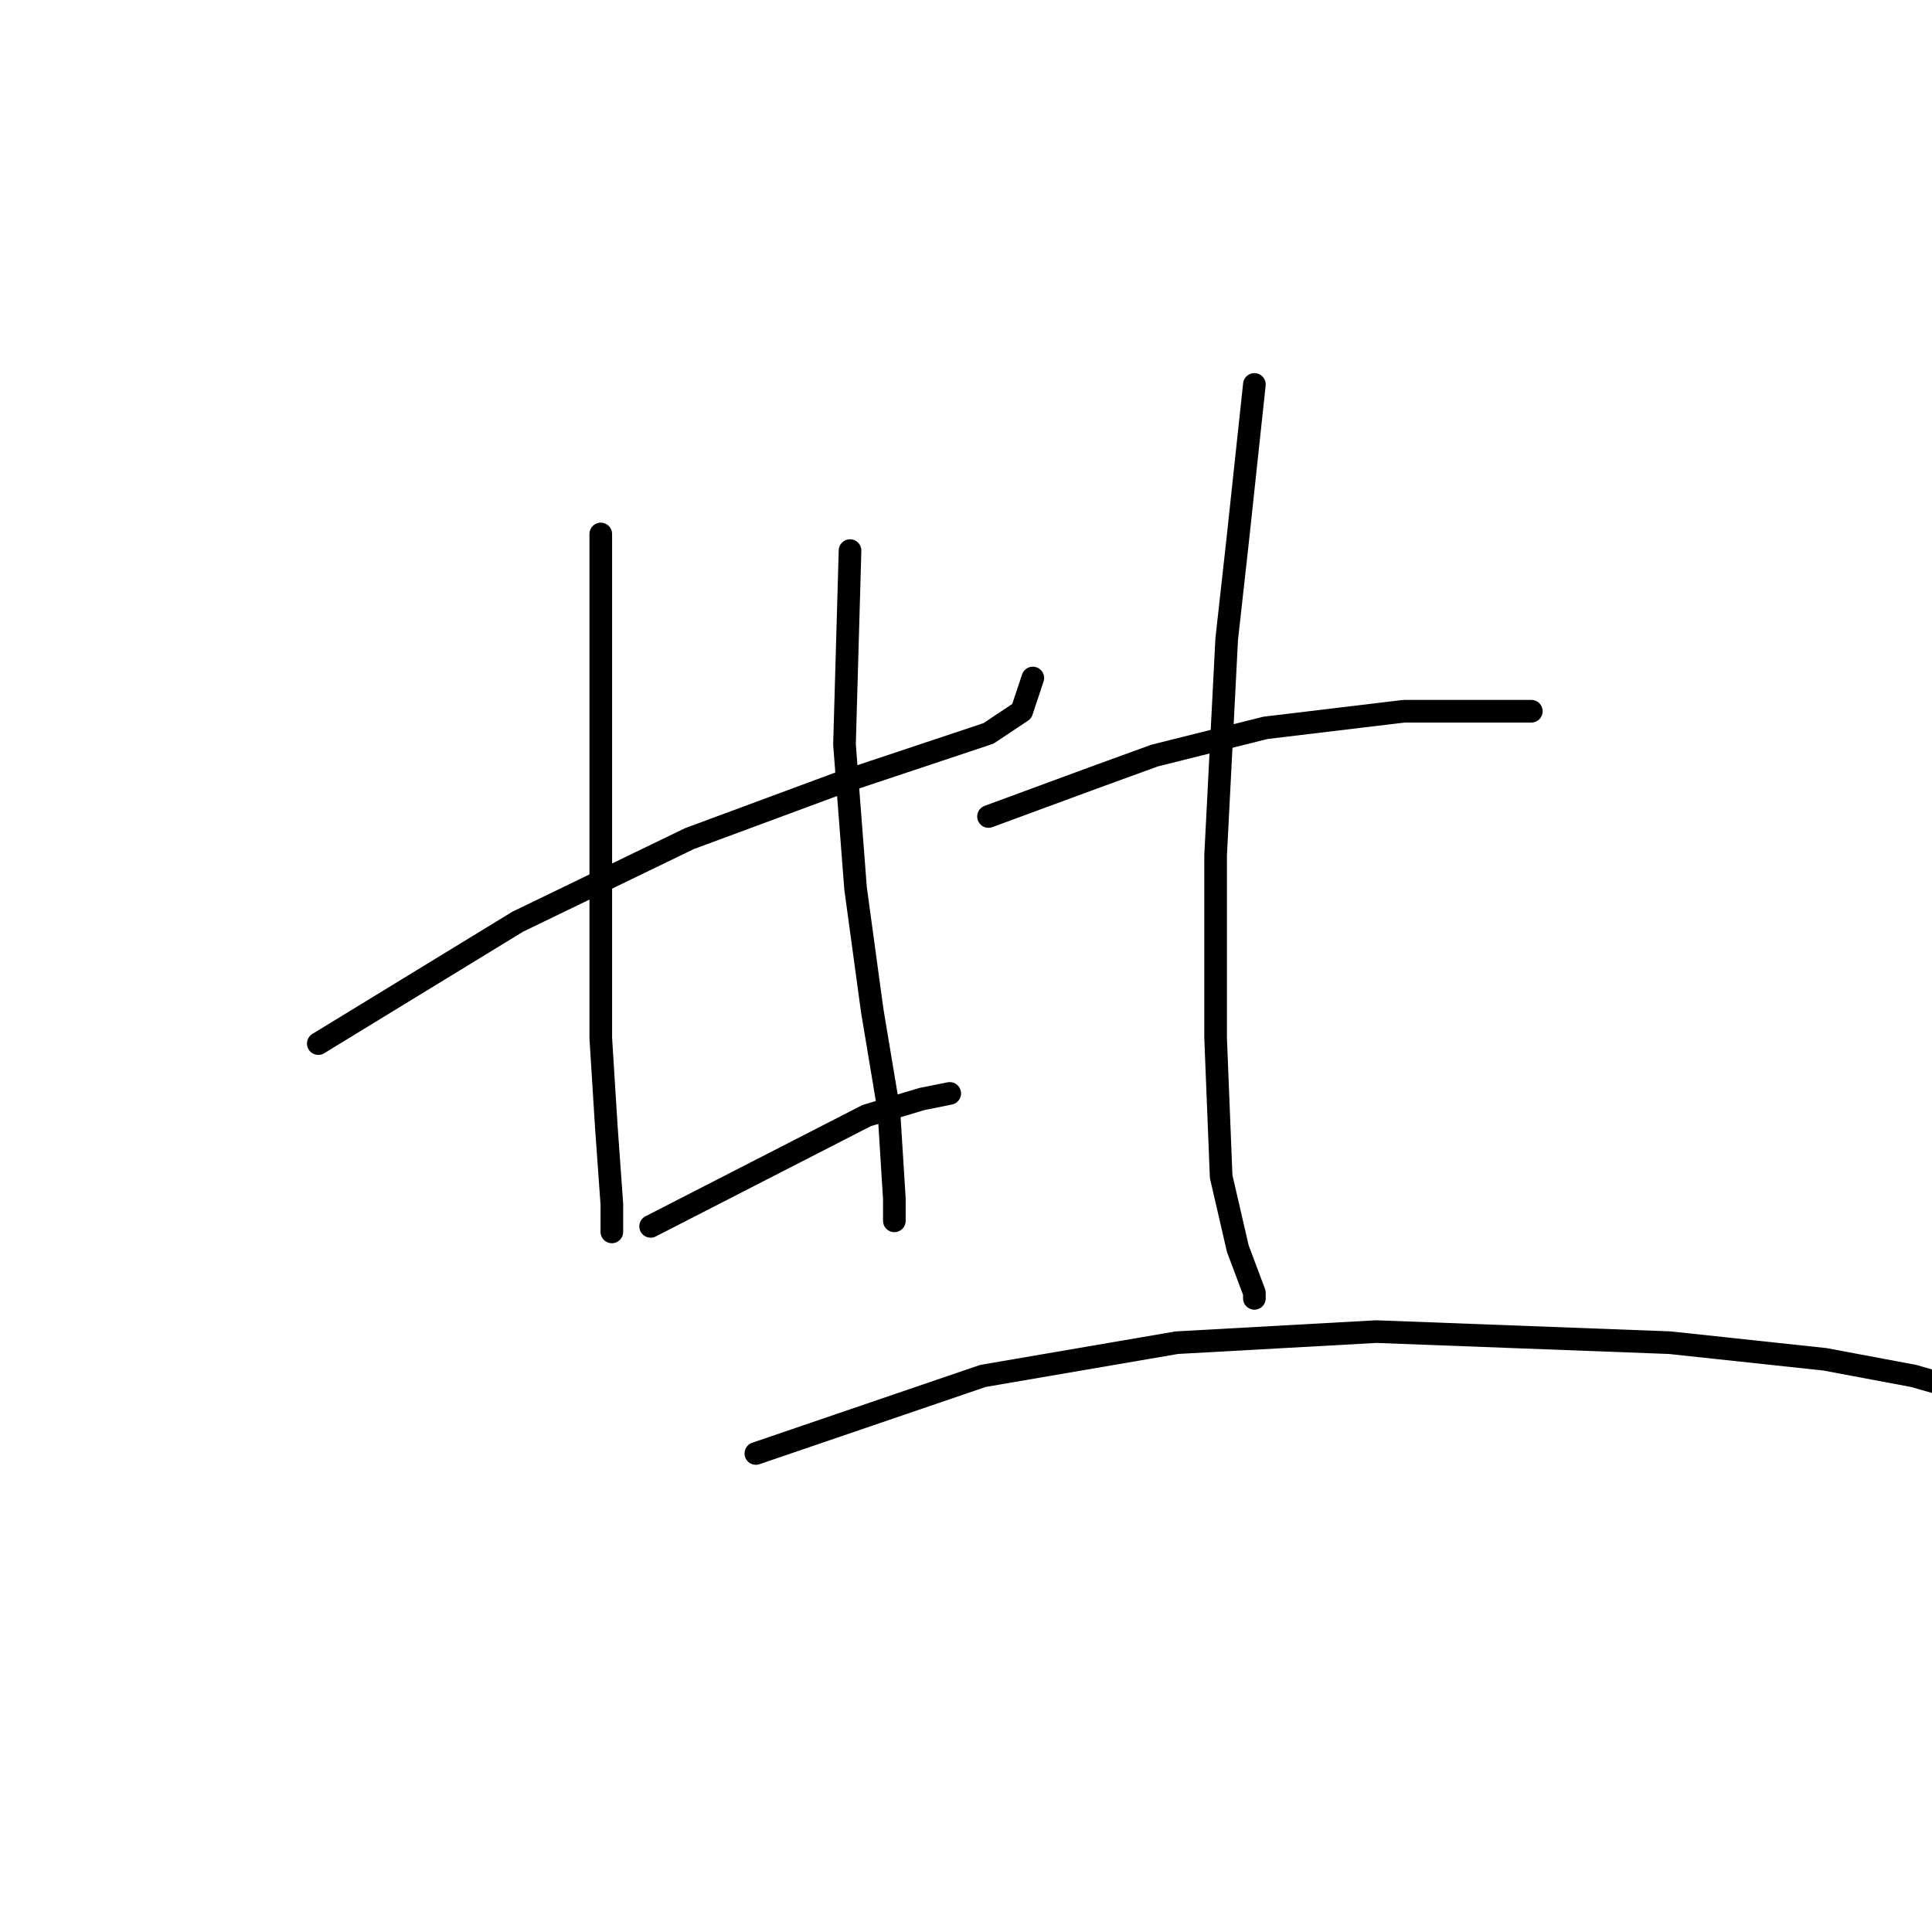 <?xml version="1.0" standalone="no"?>
    <svg width="256" height="256" xmlns="http://www.w3.org/2000/svg" version="1.1">
    <polyline stroke="black" stroke-width="3" stroke-linecap="round" fill="transparent" stroke-linejoin="round" points="42.175 138.28 68.597 122.133 91.35 111.123 111.166 103.784 124.377 99.38 130.983 97.178 135.387 94.242 136.855 89.839 136.855 89.839 " />
        <polyline stroke="black" stroke-width="3" stroke-linecap="round" fill="transparent" stroke-linejoin="round" points="79.606 70.756 79.606 99.38 79.606 120.665 79.606 137.546 80.34 149.289 81.074 159.564 81.074 162.5 81.074 163.234 81.074 163.234 " />
        <polyline stroke="black" stroke-width="3" stroke-linecap="round" fill="transparent" stroke-linejoin="round" points="112.634 72.958 111.9 98.646 113.368 117.729 115.57 133.876 117.772 147.087 118.506 158.83 118.506 161.766 118.506 161.766 " />
        <polyline stroke="black" stroke-width="3" stroke-linecap="round" fill="transparent" stroke-linejoin="round" points="86.212 162.5 114.836 147.821 122.176 145.619 125.845 144.885 125.845 144.885 " />
        <polyline stroke="black" stroke-width="3" stroke-linecap="round" fill="transparent" stroke-linejoin="round" points="130.983 108.188 144.928 103.05 153.002 100.114 167.681 96.444 186.029 94.242 192.635 94.242 197.773 94.242 202.91 94.242 202.91 94.242 " />
        <polyline stroke="black" stroke-width="3" stroke-linecap="round" fill="transparent" stroke-linejoin="round" points="166.213 50.939 164.011 71.49 162.543 84.701 161.075 113.325 161.075 137.546 161.809 155.894 164.011 165.436 166.213 171.307 166.213 172.041 166.213 172.041 " />
        <polyline stroke="black" stroke-width="3" stroke-linecap="round" fill="transparent" stroke-linejoin="round" points="100.157 192.592 130.249 182.317 155.937 177.913 182.36 176.445 221.259 177.913 241.81 180.115 253.553 182.317 258.691 183.785 262.36 188.188 263.094 189.656 263.094 189.656 " />
        </svg>